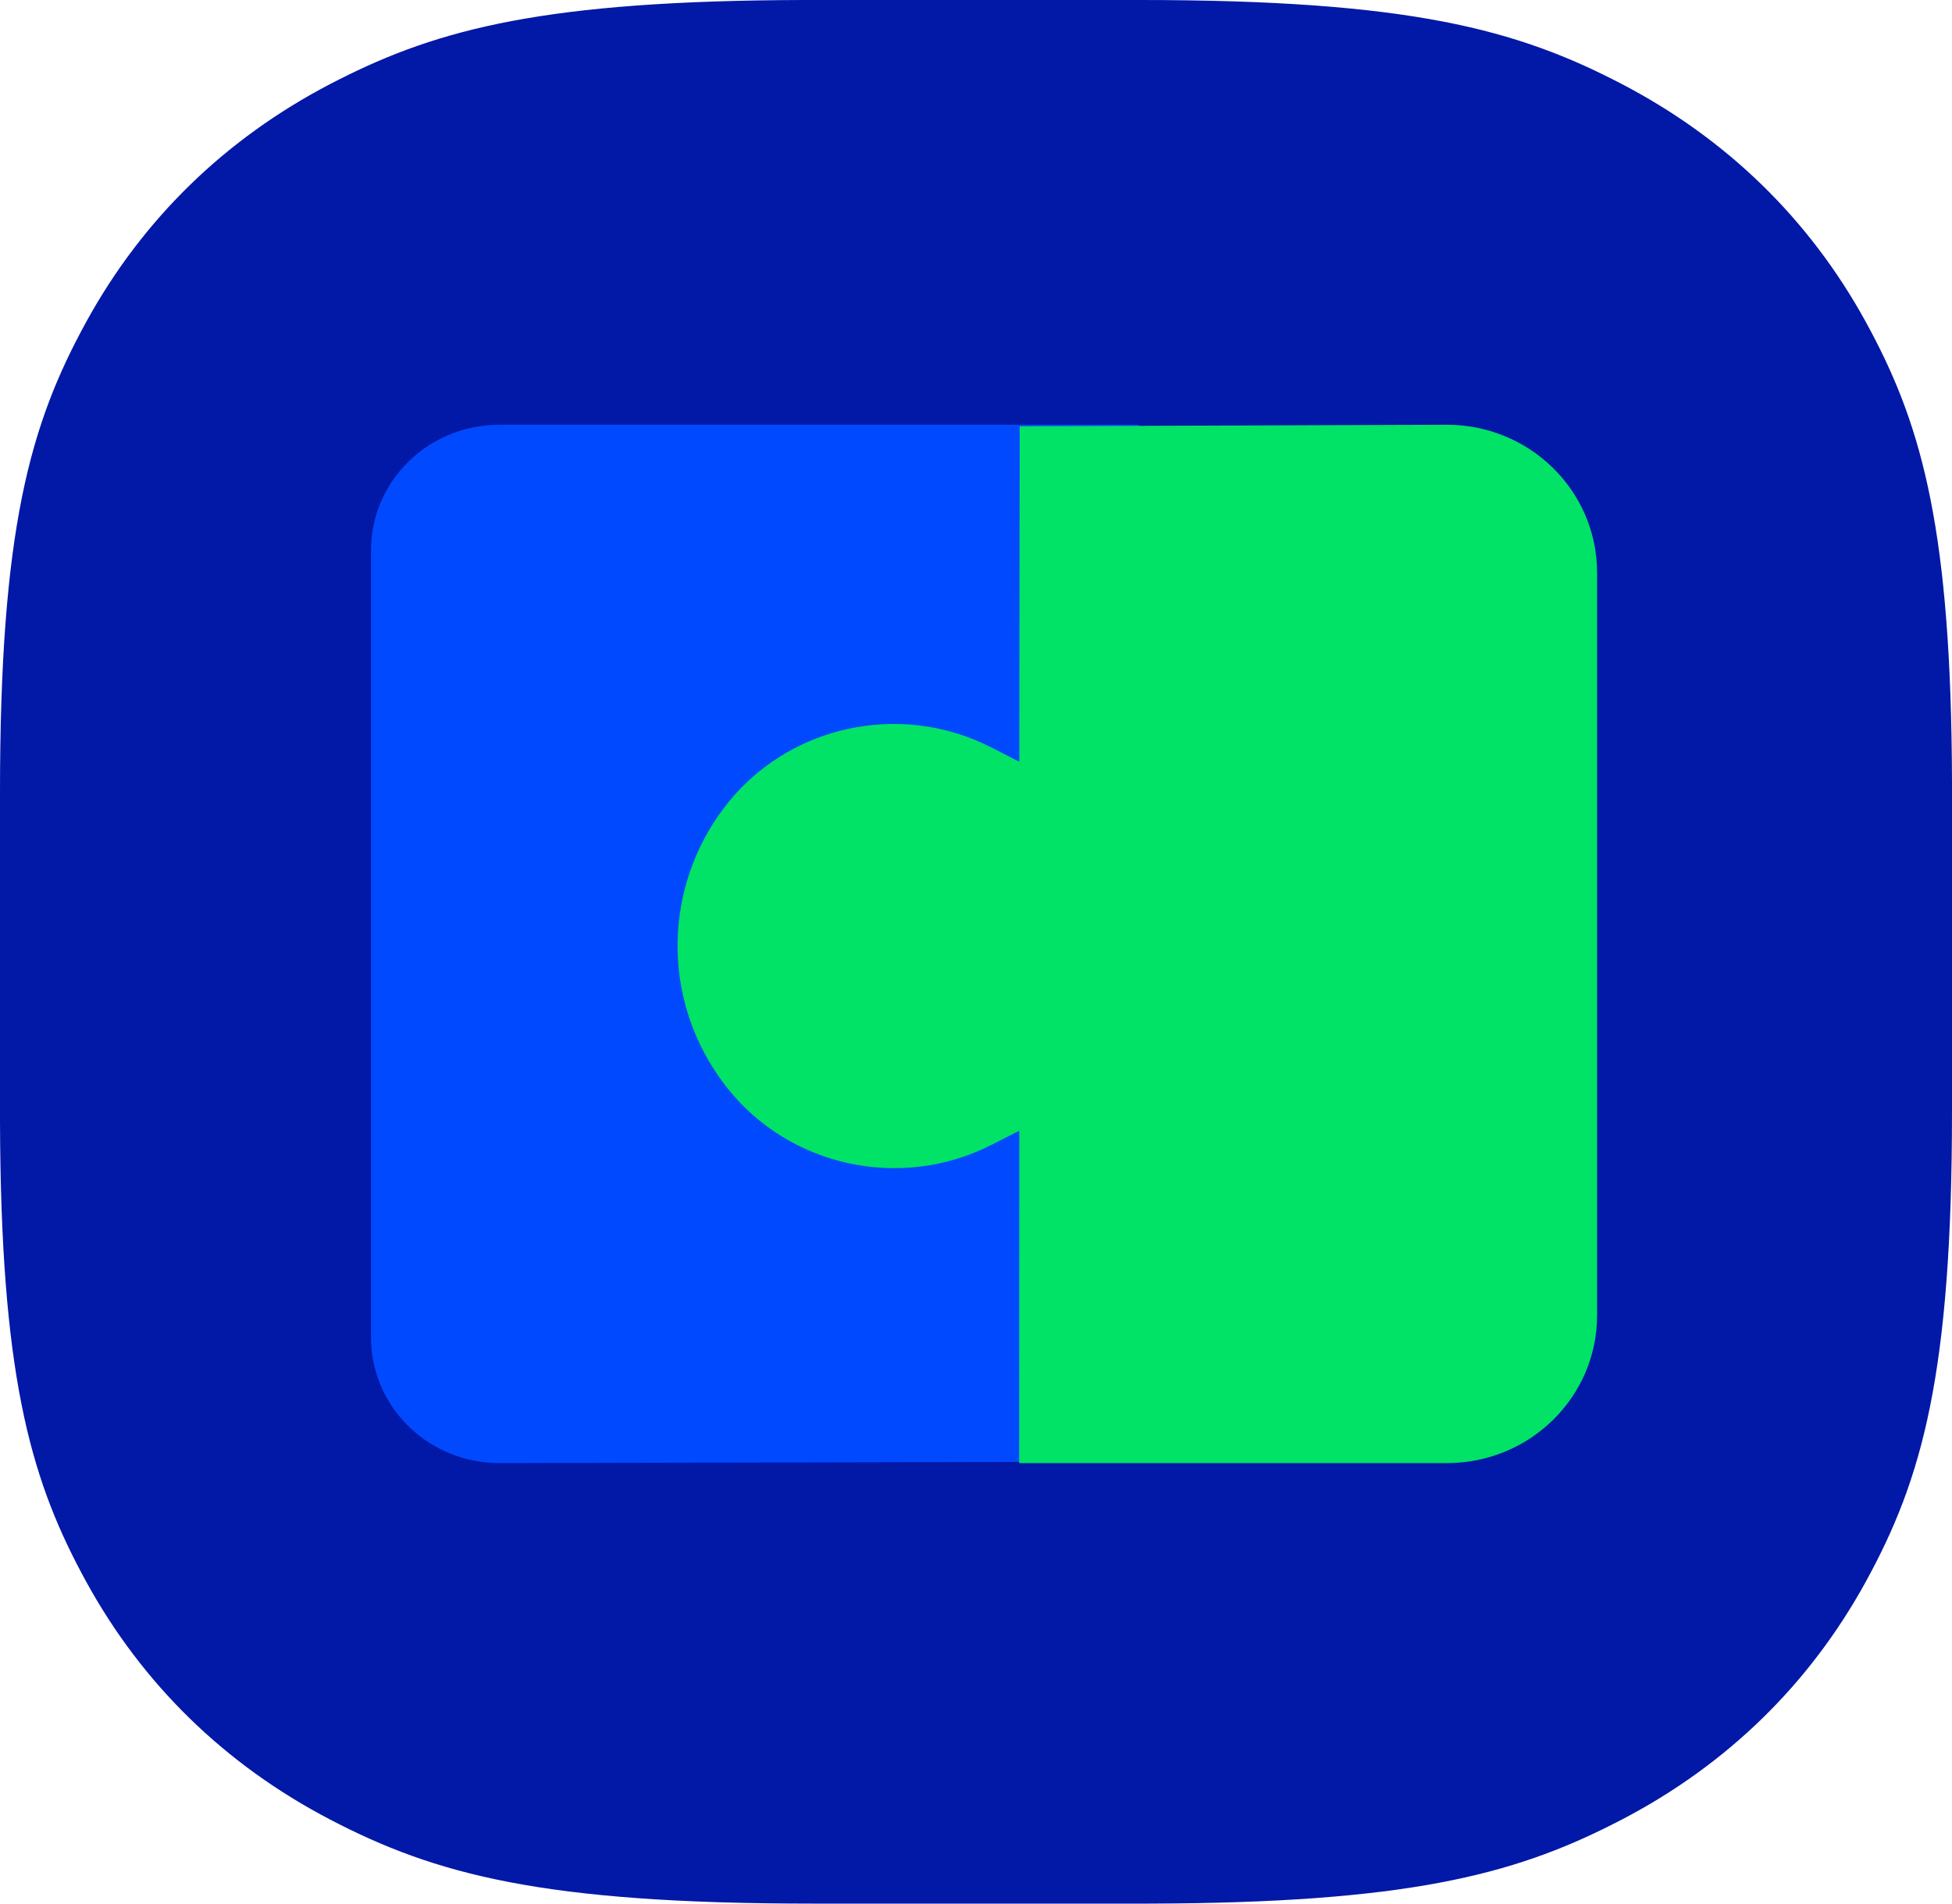 <svg width="40" height="39" viewBox="0 0 40 39" fill="none" xmlns="http://www.w3.org/2000/svg">
    <path fill-rule="evenodd" clip-rule="evenodd" d="M16.442 0H23.346C28.884 0 31.081 0.598 33.235 1.722C35.39 2.846 37.081 4.495 38.234 6.596L38.321 6.757C39.403 8.782 39.985 10.92 40 16.031V22.763C40 28.161 39.386 30.303 38.234 32.404C37.081 34.505 35.39 36.154 33.235 37.278L33.069 37.363C30.993 38.418 28.8 38.985 23.558 39H16.654C11.117 39 8.92 38.402 6.765 37.278C4.61 36.154 2.919 34.505 1.766 32.404L1.679 32.243C0.597 30.218 0.015 28.08 0 22.969V16.237C0 10.839 0.614 8.697 1.766 6.596C2.919 4.495 4.61 2.846 6.765 1.722L6.931 1.637C9.007 0.582 11.2 0.015 16.442 0Z" fill="#0218A7"/>
    <path d="M23.338 8.702V9.986L28.103 14.229C27.403 14.229 26.988 14.401 26.948 15.075L28.103 19.586L30.413 24.38C30.415 25.063 25.681 22.932 26.371 22.97L28.392 26.071L23.327 28.662L23.33 29.946L10.239 29.975C8.82 29.979 7.661 28.884 7.605 27.509L7.603 27.413V11.27C7.603 9.884 8.727 8.755 10.134 8.704L10.232 8.702H23.338Z" fill="#0149FF"/>
    <path d="M20.887 23.165L20.884 29.975H29.651C31.35 29.975 32.727 28.62 32.727 26.949V11.723C32.721 10.047 31.339 8.697 29.64 8.702L20.895 8.733L20.887 15.606L20.308 15.31C18.418 14.347 16.098 14.876 14.83 16.558C13.6 18.192 13.569 20.411 14.742 22.074L14.828 22.192L14.9 22.287C16.181 23.905 18.459 24.402 20.32 23.454L20.887 23.165Z" fill="#00E366"/>
</svg>
